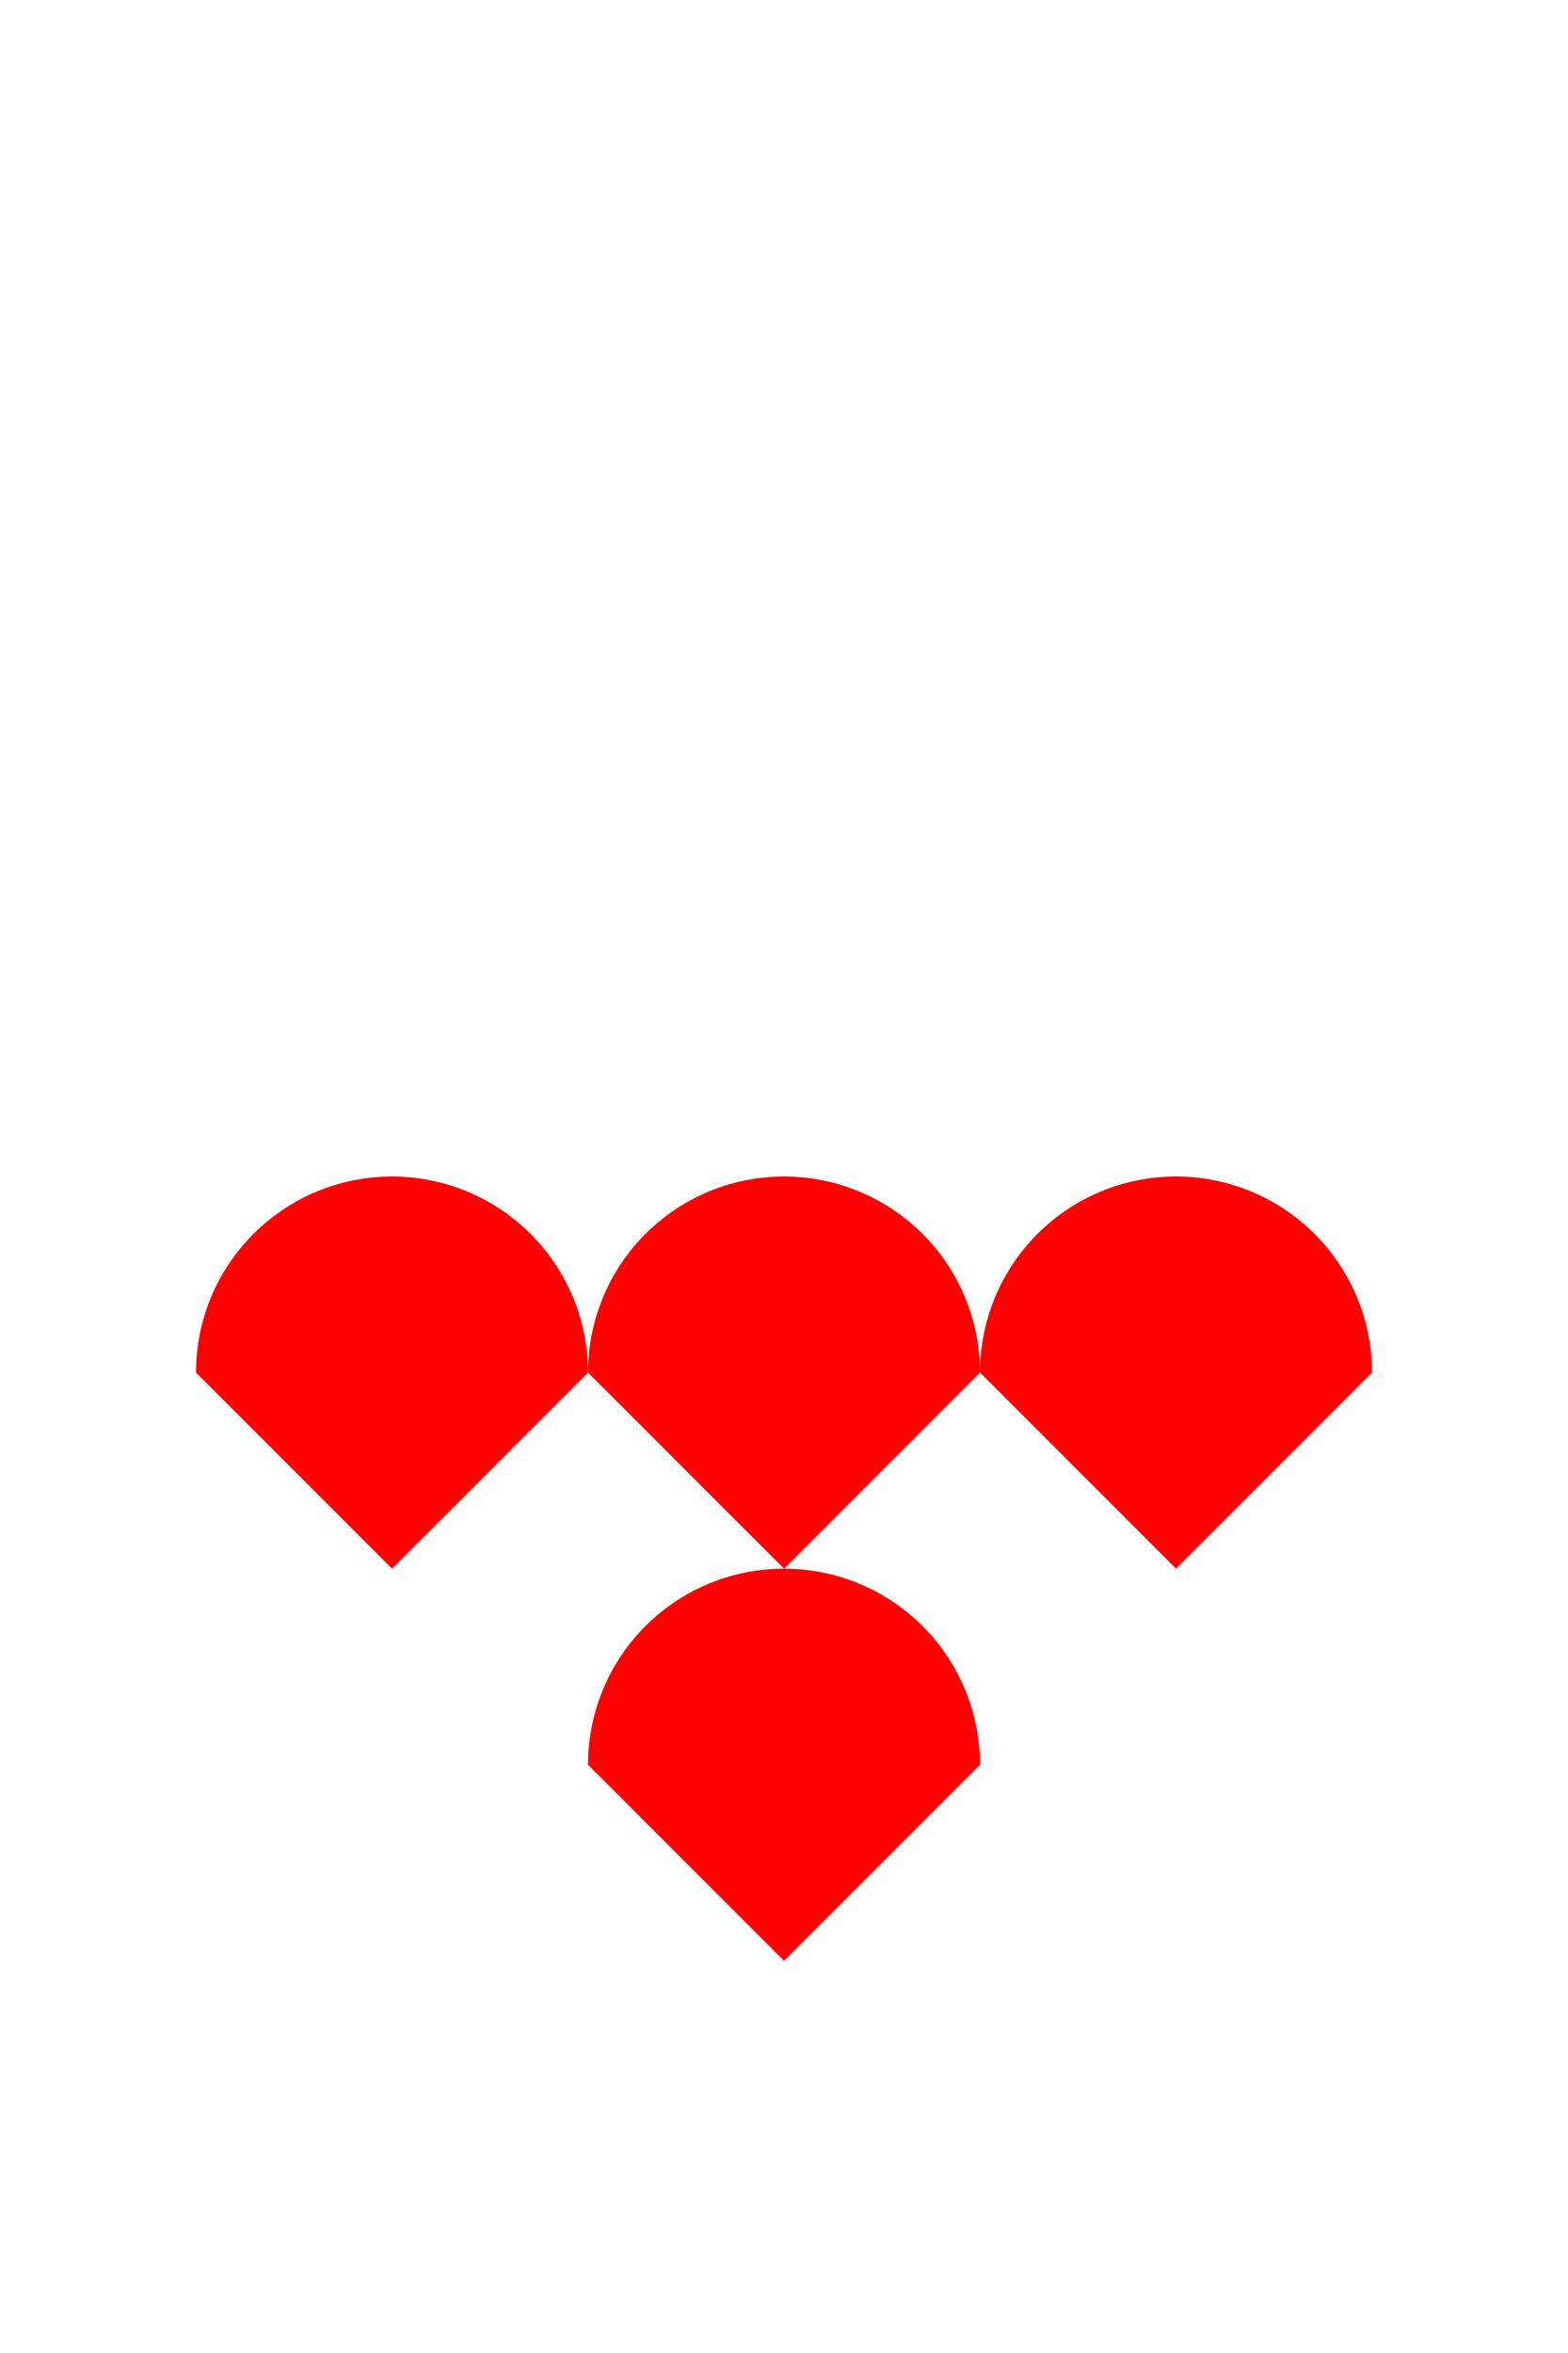 <svg version="1.1" baseProfile="full" xmlns="http://www.w3.org/2000/svg" width="200" height="300">
  <path d="M75,225 a15,15 0 0,1 50,0 l-25,25 l-25,-25" fill="red"></path>
  <path d="M75,175 a15,15 0 0,1 50,0 l-25,25 l-25,-25" fill="red"></path>
  <path d="M125,175 a15,15 0 0,1 50,0 l-25,25 l-25,-25" fill="red"></path>
  <path d="M25,175 a15,15 0 0,1 50,0 l-25,25 l-25,-25" fill="red"></path>
</svg>
